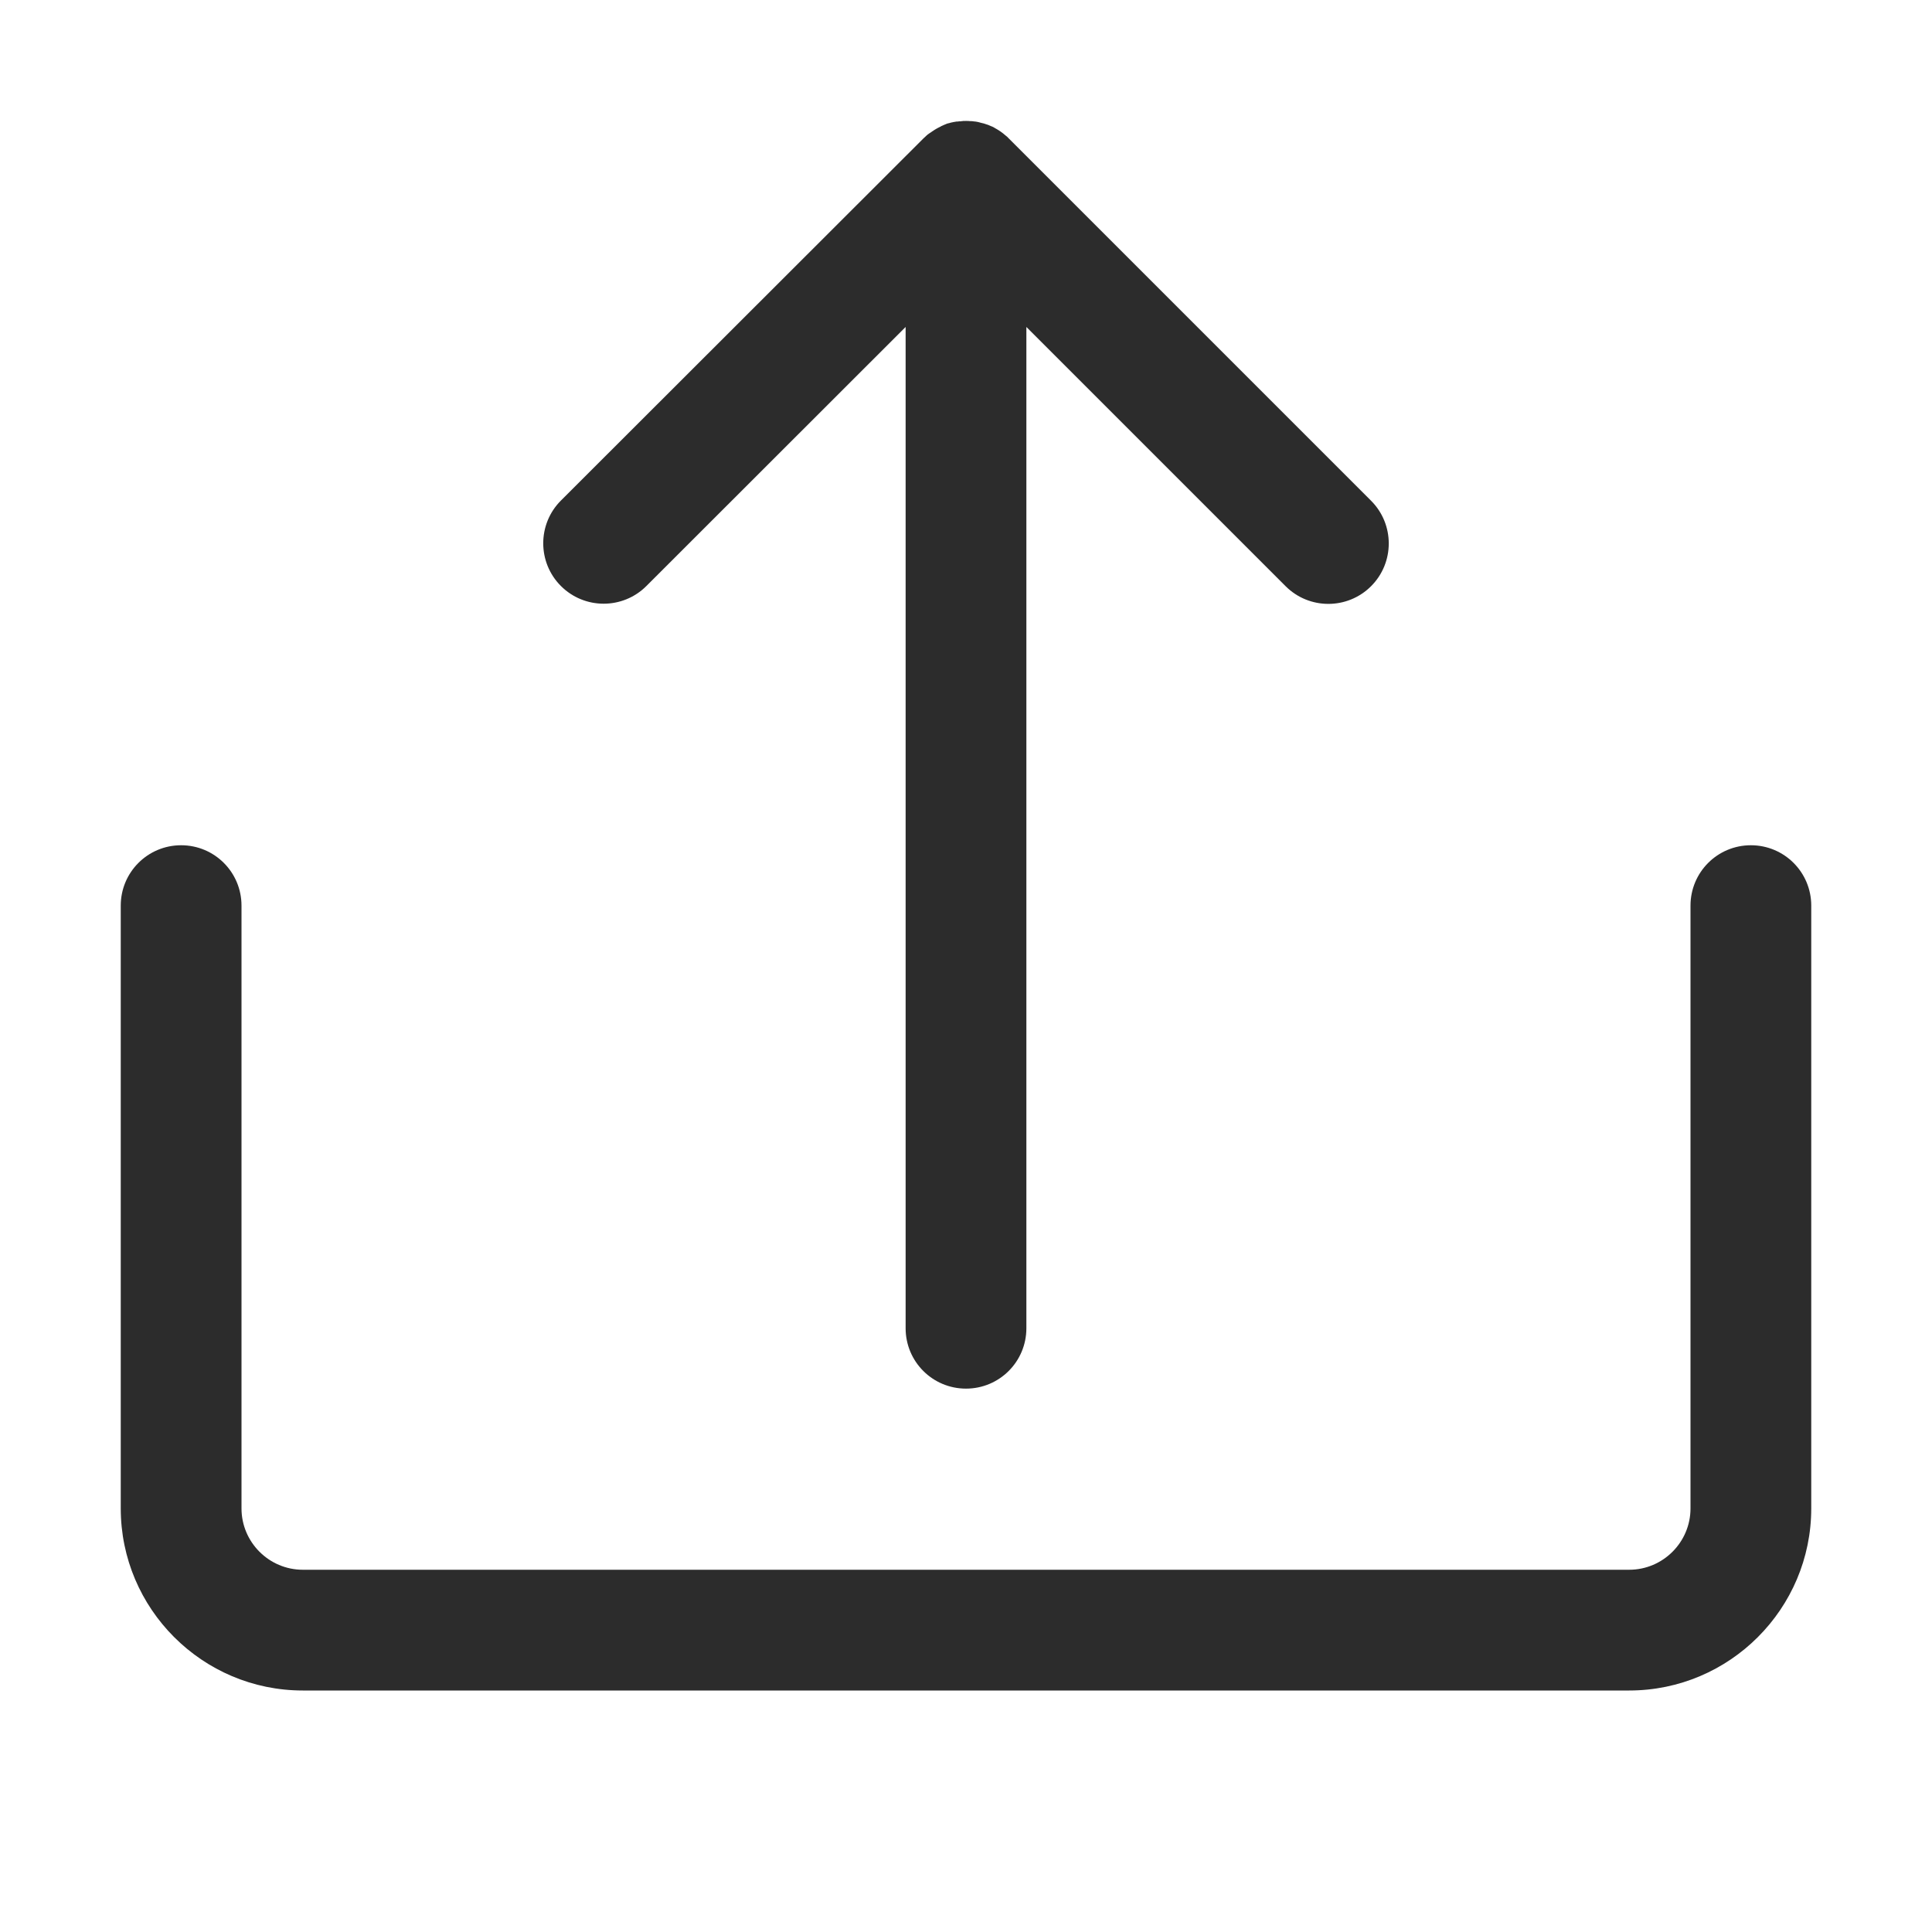 <?xml version="1.0" standalone="no"?><!DOCTYPE svg PUBLIC "-//W3C//DTD SVG 1.1//EN" "http://www.w3.org/Graphics/SVG/1.1/DTD/svg11.dtd"><svg t="1549709102191" class="icon" style="" viewBox="0 0 1024 1024" version="1.1" xmlns="http://www.w3.org/2000/svg" p-id="6150" xmlns:xlink="http://www.w3.org/1999/xlink" width="32" height="32"><defs><style type="text/css"></style></defs><path d="M928 448c-17.7 0-32 14.3-32 32v319.5c0 17.9-14.6 32.5-32.5 32.5h-703c-17.9 0-32.5-14.6-32.5-32.5V480c0-17.7-14.3-32-32-32s-32 14.3-32 32v319.5c0 53.2 43.3 96.5 96.5 96.5h703c53.2 0 96.5-43.3 96.5-96.5V480c0-17.7-14.3-32-32-32z" p-id="6151" fill="#2c2c2c"></path><path d="M489.4 73.4c0.4-0.4 0.8-0.7 1.2-1.1l0.4-0.4c0.2-0.2 0.5-0.4 0.7-0.6 0.2-0.2 0.4-0.3 0.6-0.4 0.2-0.2 0.5-0.4 0.7-0.5 0.2-0.1 0.4-0.3 0.6-0.4 0.2-0.2 0.5-0.3 0.7-0.5 0.2-0.1 0.4-0.2 0.6-0.4 0.3-0.2 0.5-0.3 0.8-0.5 0.2-0.1 0.3-0.2 0.5-0.3 0.3-0.2 0.6-0.3 0.9-0.5 0.1-0.1 0.3-0.1 0.4-0.2 0.3-0.2 0.7-0.3 1-0.5 0.1-0.1 0.2-0.1 0.3-0.2 0.4-0.2 0.7-0.3 1.1-0.5 0.1 0 0.2-0.1 0.2-0.1 0.4-0.2 0.8-0.3 1.2-0.5 0.1 0 0.1 0 0.2-0.1 0.4-0.2 0.9-0.3 1.3-0.4h0.1c0.5-0.1 0.9-0.3 1.4-0.4h0.1c0.5-0.1 0.9-0.2 1.4-0.3h0.2c0.4-0.1 0.9-0.2 1.3-0.2h0.4c0.4-0.1 0.8-0.1 1.2-0.1 0.3 0 0.5 0 0.8-0.1 0.3 0 0.5 0 0.8-0.1H512.2c0.7 0 1.3 0 1.9 0.1h0.6c0.6 0 1.2 0.1 1.8 0.2h0.3c0.7 0.1 1.4 0.2 2.1 0.4 0.1 0 0.2 0 0.3 0.1 0.7 0.2 1.3 0.3 2 0.5h0.1c0.7 0.2 1.4 0.5 2.1 0.7h0.1l2.1 0.9h0.1c0.7 0.3 1.4 0.7 2 1.1 0.1 0 0.1 0.1 0.2 0.1 1.6 0.9 3.2 2 4.6 3.2 0.2 0.2 0.4 0.4 0.6 0.5 0.2 0.2 0.4 0.3 0.6 0.5 0.2 0.2 0.5 0.4 0.7 0.7l0.4 0.4c0.1 0.1 0.2 0.1 0.2 0.2l191.7 191.7c12.5 12.5 12.5 32.8 0 45.3s-32.8 12.5-45.3 0L544 173.3V704c0 17.7-14.3 32-32 32s-32-14.3-32-32V173.3L342.6 310.6c-12.5 12.5-32.8 12.5-45.3 0s-12.5-32.8 0-45.3L489.4 73.4z" p-id="6152" fill="#2c2c2c"></path></svg>